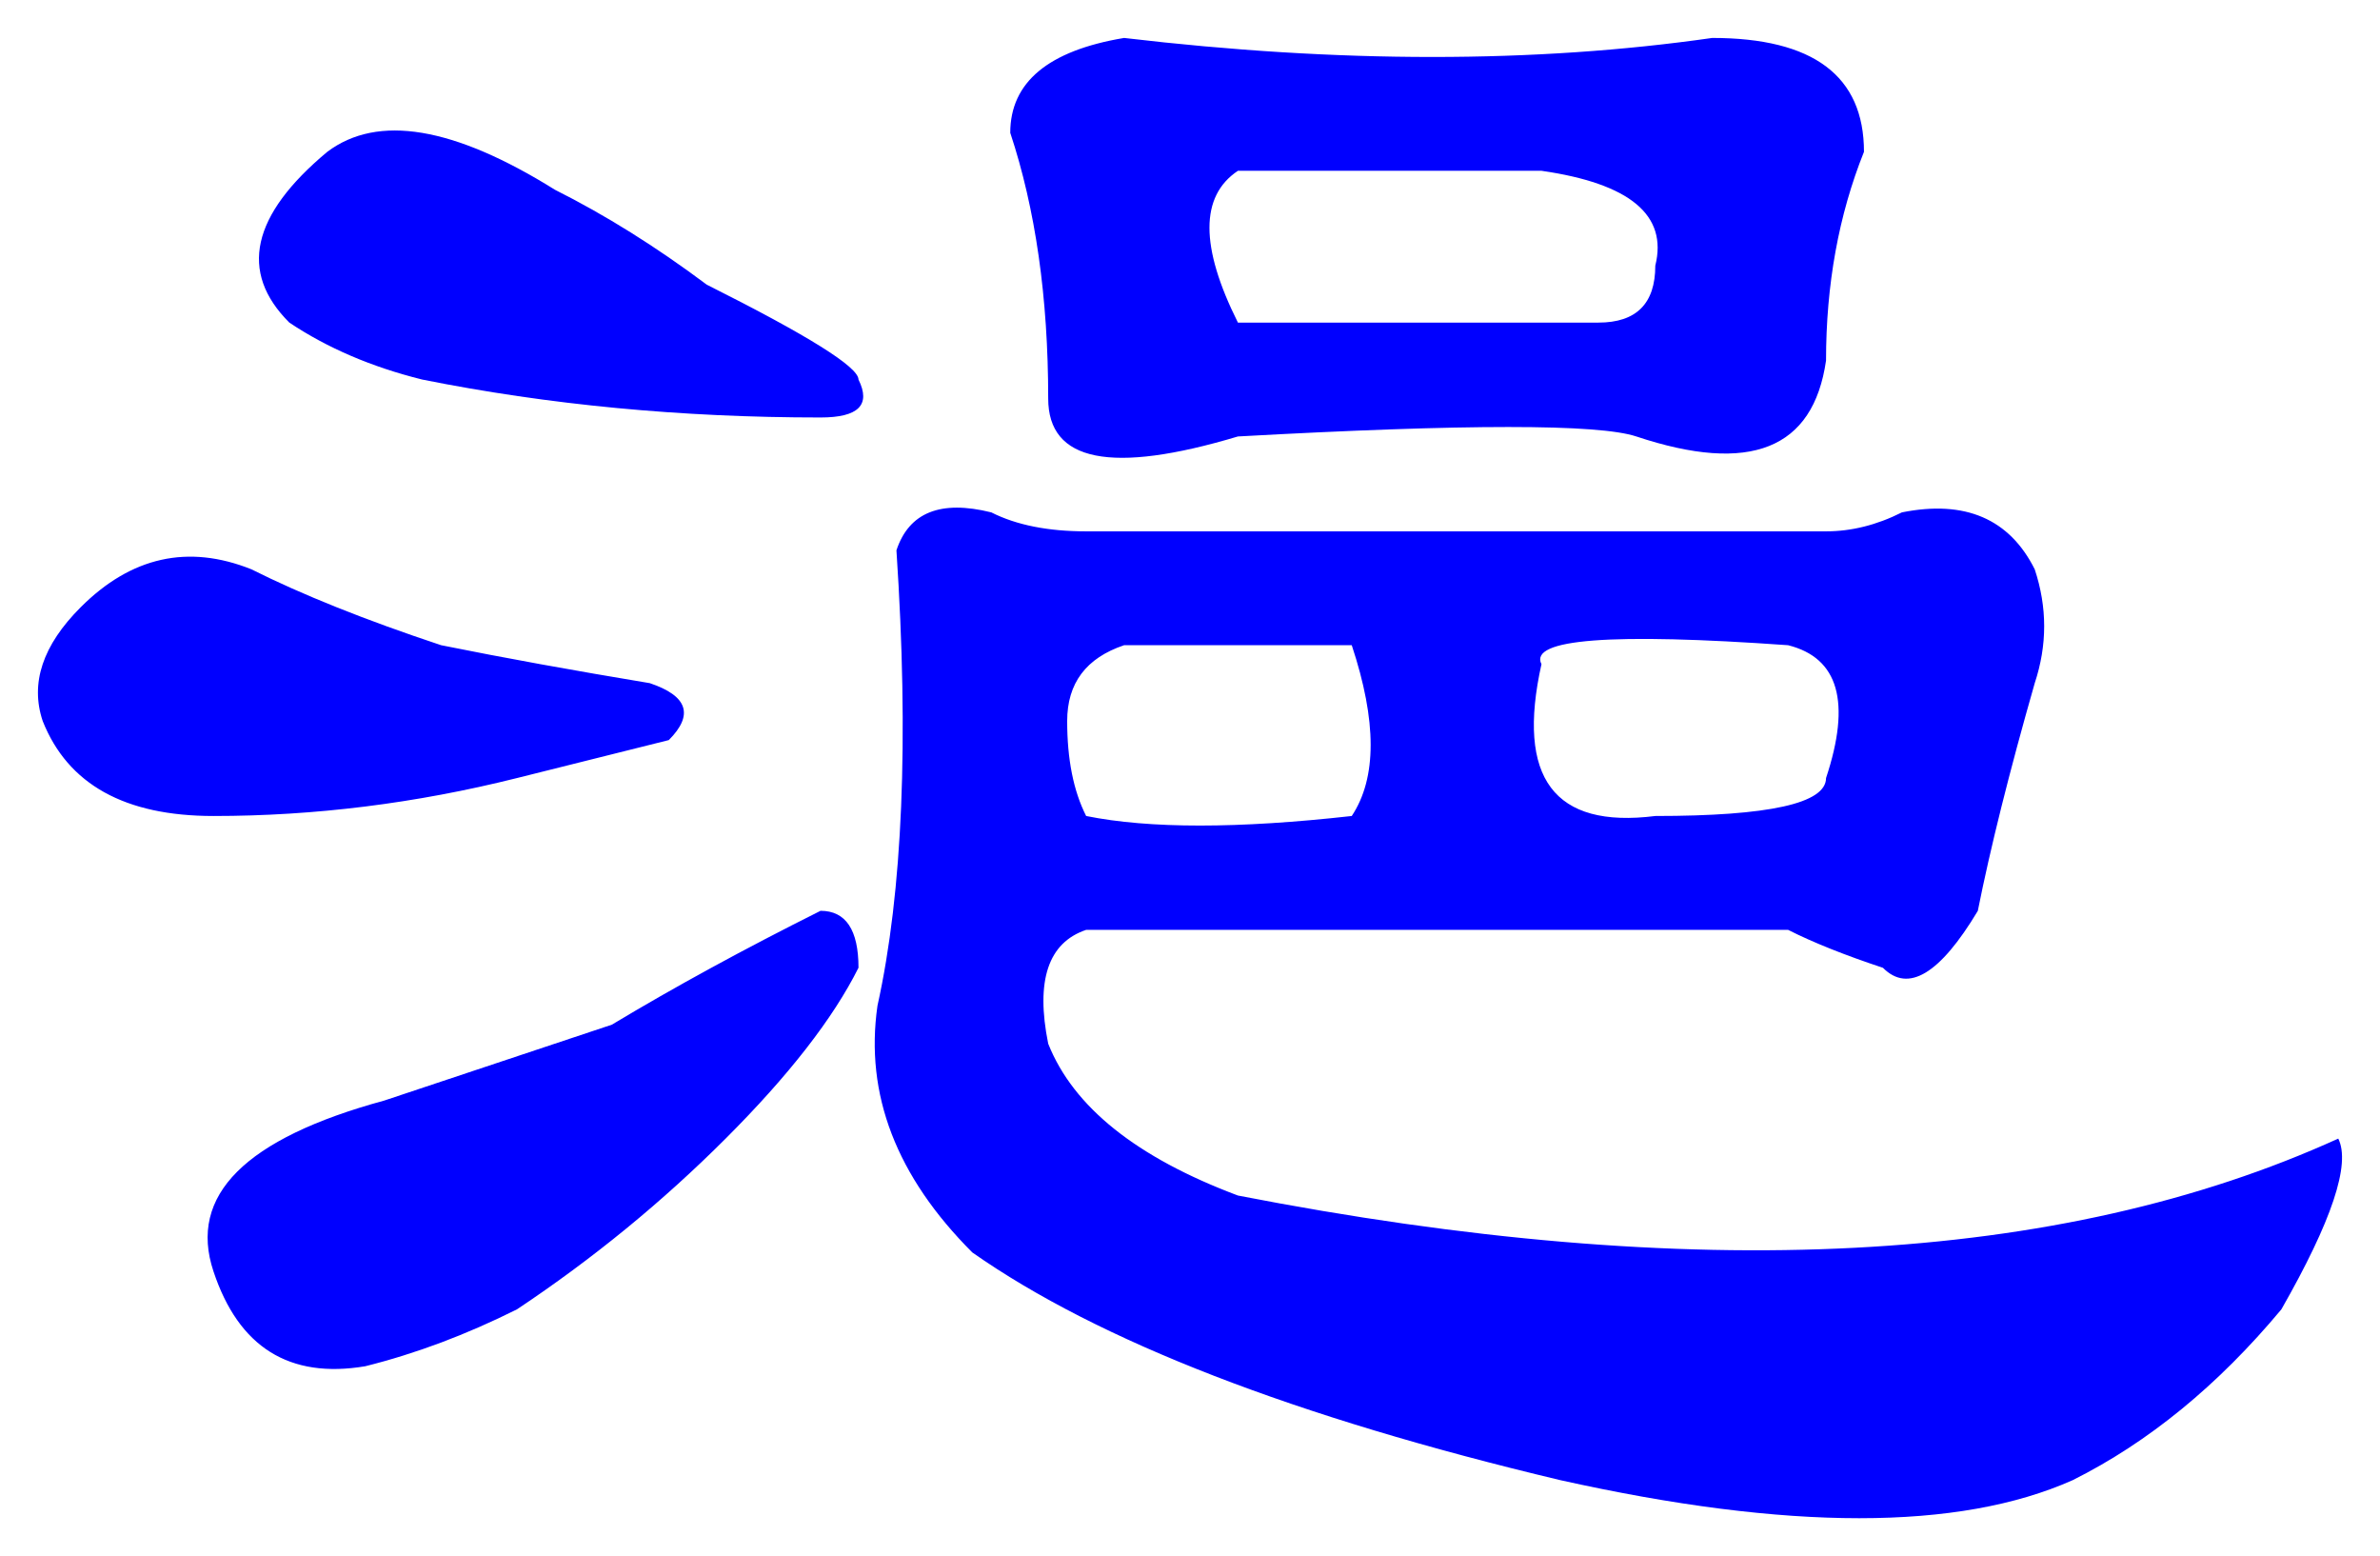 <svg xmlns="http://www.w3.org/2000/svg" xmlns:xlink="http://www.w3.org/1999/xlink" version="1.1" id="图层_1" x="0px" y="0px" width="31.363" height="20.501" viewBox="-1.646 3.583 31.363 20.501" enable-background="new 0 0 30 30" xml:space="preserve">
<g>
	<path fill="#0000FF" d="M1.667,11.083c0.666,0.334,1.5,0.668,2.5,1c0.832,0.168,1.75,0.334,2.75,0.5   c0.5,0.168,0.582,0.418,0.25,0.75c-0.668,0.168-1.334,0.334-2,0.5c-1.334,0.334-2.668,0.5-4,0.5c-1.168,0-1.918-0.416-2.25-1.25   c-0.168-0.5,0-1,0.5-1.5C0.083,10.917,0.833,10.75,1.667,11.083z M3.417,18.082c1-0.332,2-0.666,3-1c0.832-0.5,1.75-1,2.75-1.5   c0.332,0,0.5,0.25,0.5,0.75C9.333,17,8.749,17.75,7.917,18.582c-0.834,0.834-1.75,1.584-2.75,2.25c-0.668,0.334-1.334,0.584-2,0.75   c-1,0.168-1.668-0.25-2-1.25C0.833,19.332,1.583,18.582,3.417,18.082z M2.667,5.583c0.666-0.5,1.666-0.332,3,0.5   c0.666,0.334,1.332,0.75,2,1.25c1.332,0.668,2,1.084,2,1.25c0.166,0.334,0,0.5-0.5,0.5c-1.834,0-3.584-0.166-5.25-0.5   c-0.668-0.166-1.25-0.416-1.75-0.75C1.499,7.167,1.667,6.417,2.667,5.583z M10.167,10.833c0.166-0.5,0.582-0.666,1.25-0.5   c0.332,0.168,0.75,0.25,1.25,0.25h9.75c0.332,0,0.666-0.082,1-0.25c0.832-0.166,1.416,0.084,1.75,0.75c0.166,0.5,0.166,1,0,1.5   c-0.334,1.168-0.584,2.168-0.75,3c-0.5,0.834-0.918,1.084-1.25,0.75c-0.5-0.166-0.918-0.332-1.25-0.5h-9.25   c-0.5,0.168-0.668,0.668-0.5,1.5c0.332,0.834,1.166,1.5,2.5,2c6,1.168,10.832,0.918,14.5-0.75c0.166,0.334-0.084,1.084-0.75,2.25   c-0.834,1-1.75,1.75-2.75,2.25c-1.5,0.668-3.75,0.668-6.75,0c-3.5-0.832-6.084-1.832-7.75-3c-1-1-1.418-2.082-1.25-3.25   C10.249,15.333,10.333,13.333,10.167,10.833z M13.167,4.083c2.832,0.334,5.416,0.334,7.75,0c1.332,0,2,0.5,2,1.5   c-0.334,0.834-0.5,1.75-0.5,2.75c-0.168,1.168-1,1.5-2.5,1c-0.5-0.166-2.25-0.166-5.25,0c-1.668,0.5-2.5,0.334-2.5-0.5   c0-1.332-0.168-2.5-0.5-3.5C11.667,4.667,12.167,4.25,13.167,4.083z M13.167,12.083c-0.5,0.168-0.75,0.5-0.75,1   s0.082,0.918,0.25,1.25c0.832,0.168,2,0.168,3.5,0c0.332-0.5,0.332-1.25,0-2.25H13.167z M14.667,7.833h4.75   c0.5,0,0.75-0.25,0.75-0.75c0.166-0.666-0.334-1.082-1.5-1.25h-4C14.167,6.167,14.167,6.833,14.667,7.833z M21.917,12.083   c-2.334-0.166-3.418-0.082-3.25,0.25c-0.334,1.5,0.166,2.168,1.5,2c1.5,0,2.25-0.166,2.25-0.5   C22.749,12.833,22.583,12.25,21.917,12.083z" stroke-width="1"/>
</g>
</svg>